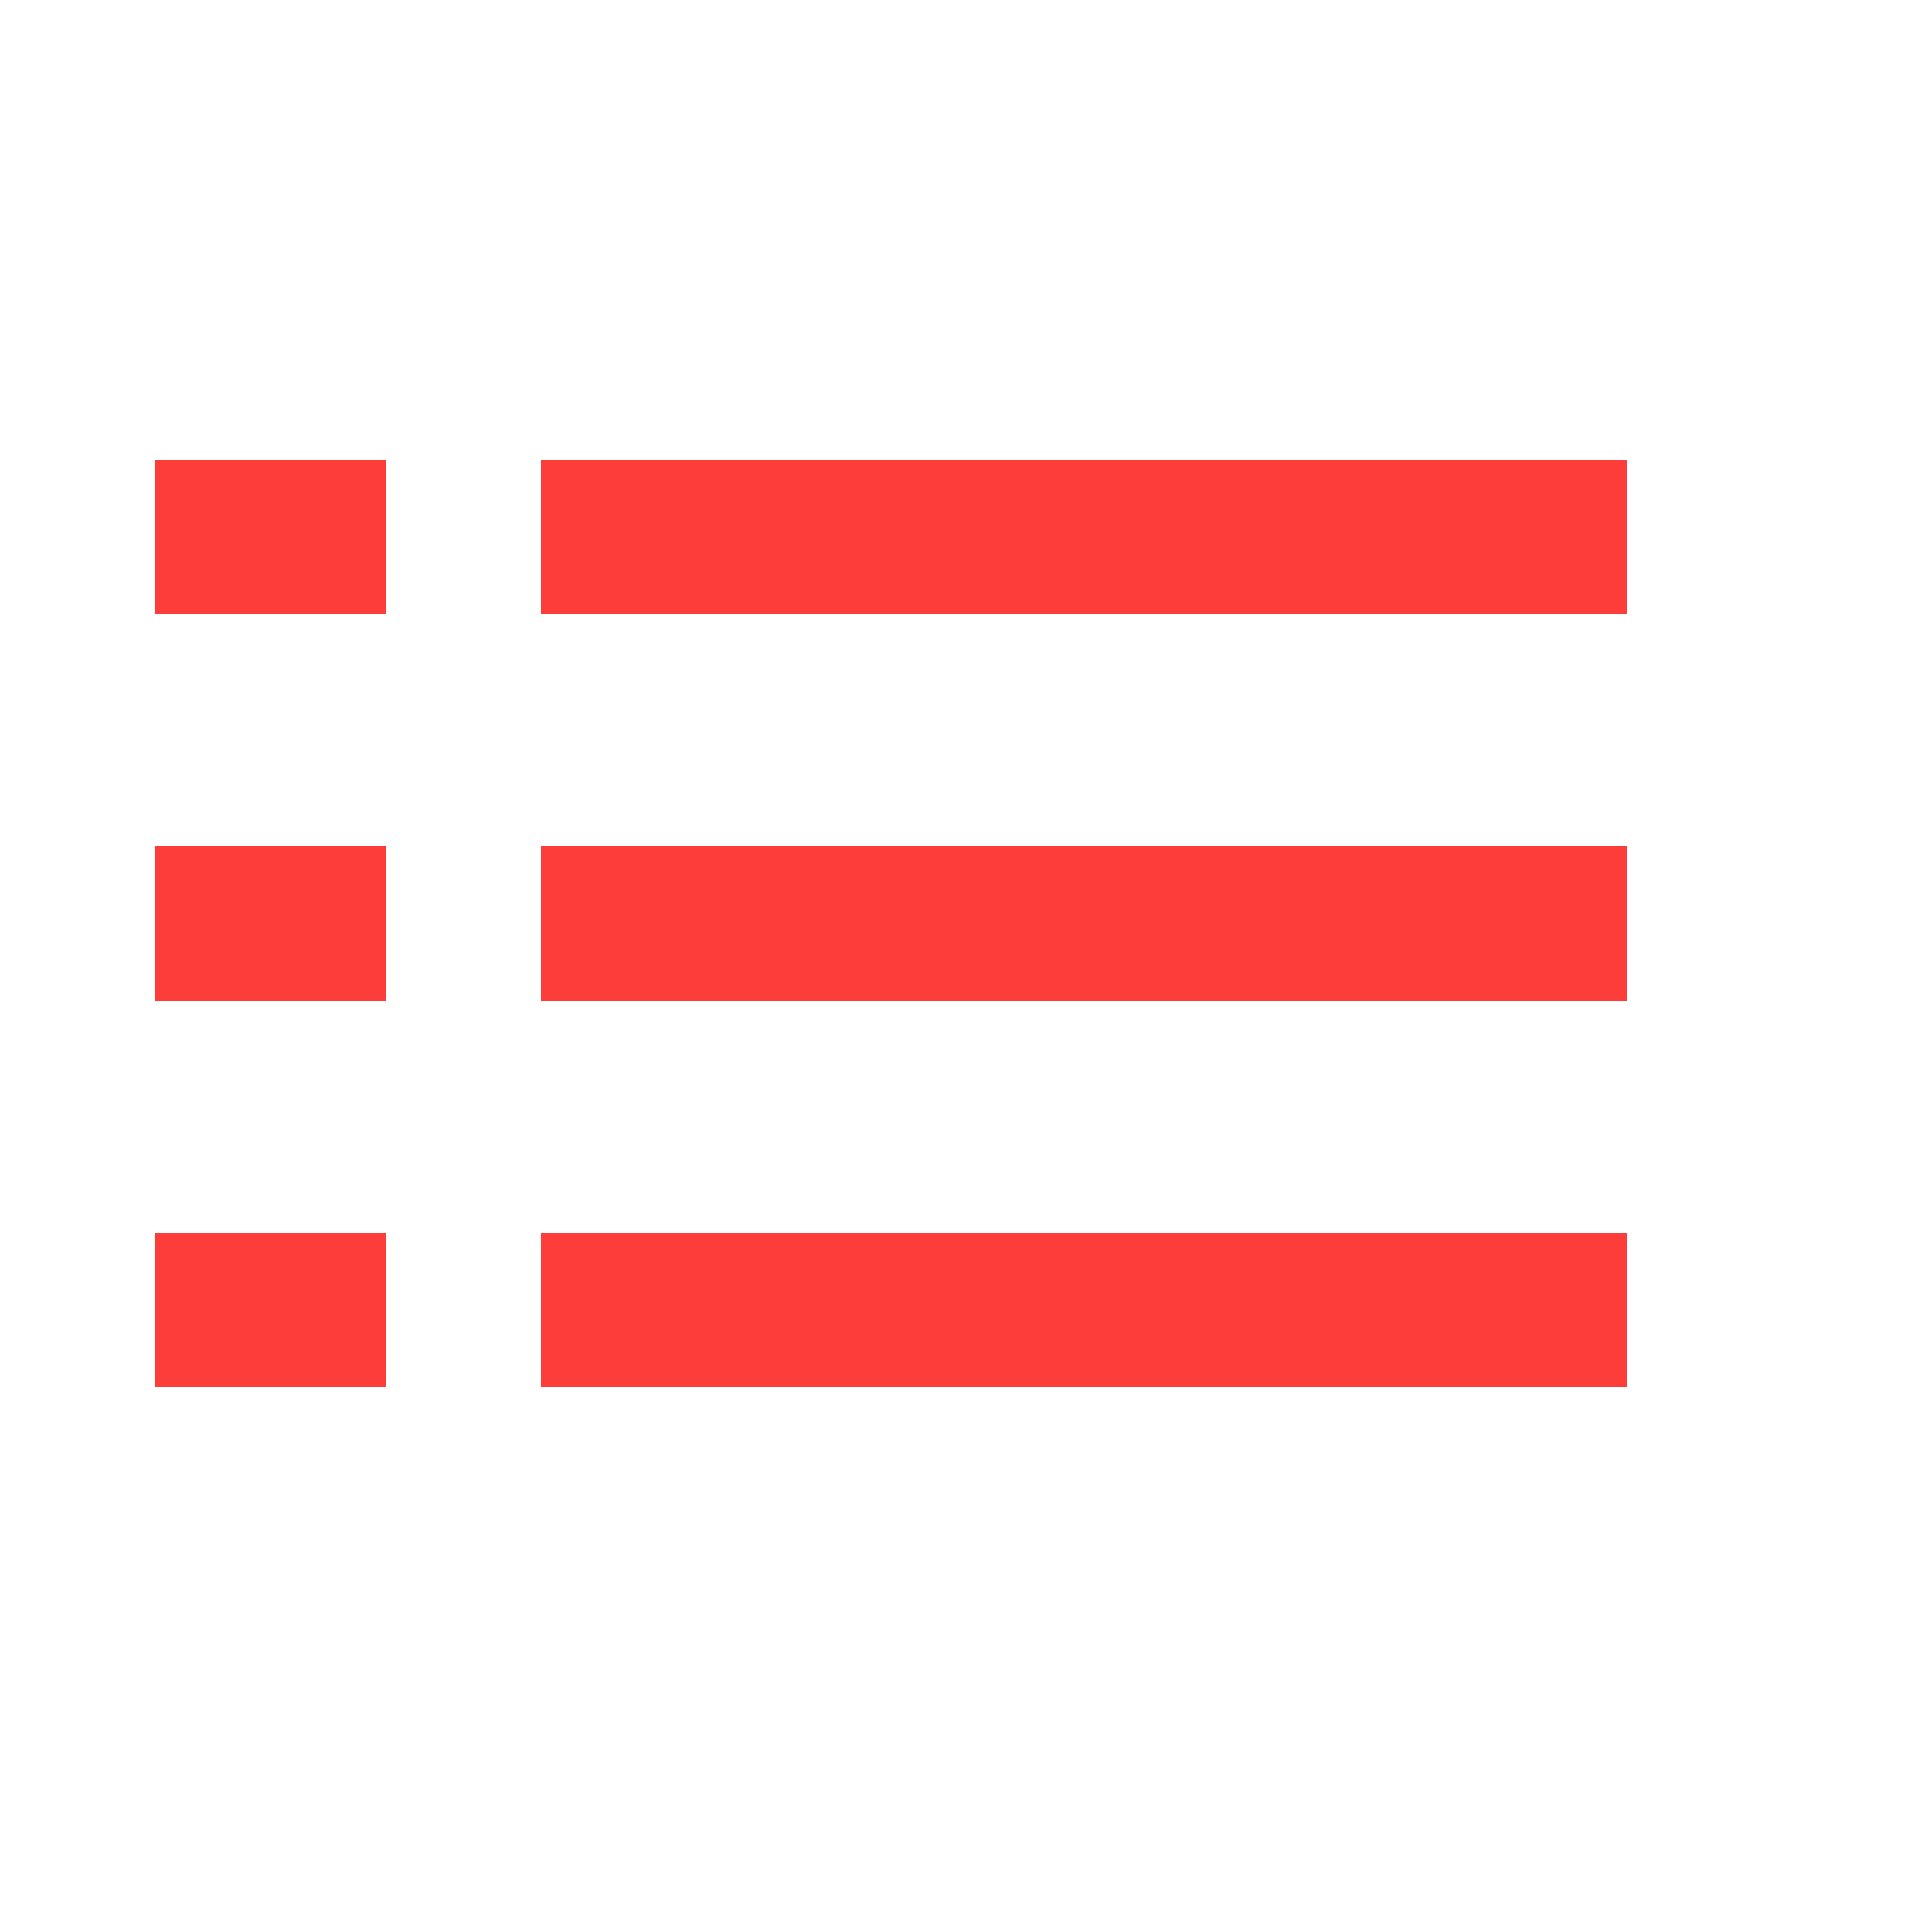 <?xml version="1.0" encoding="utf-8"?><svg xmlns:xlink="http://www.w3.org/1999/xlink" id="Scene_1" image-rendering="auto" baseProfile="basic" version="1.1" x="0px" y="0px" width="25" height="25" viewBox="0 0 25 25" xmlns="http://www.w3.org/2000/svg"><g id="Scene 1_0.0"><path fill="#FD3D39" d="M21.05,17.95L21.05,15.95 7,15.95 7,17.95 21.05,17.95"/><path fill="#FD3D39" d="M2,17.95L5,17.95 5,15.95 2,15.95 2,17.95"/><path fill="#FD3D39" d="M21.05,12.95L21.05,10.95 7,10.95 7,12.95 21.05,12.95"/><path fill="#FD3D39" d="M5,10.95L2,10.95 2,12.95 5,12.95 5,10.95"/><path fill="#FD3D39" d="M21.05,7.95L21.05,5.95 7,5.95 7,7.95 21.05,7.95"/><path fill="#FD3D39" d="M5,5.95L2,5.95 2,7.95 5,7.95 5,5.95"/></g><defs/></svg>